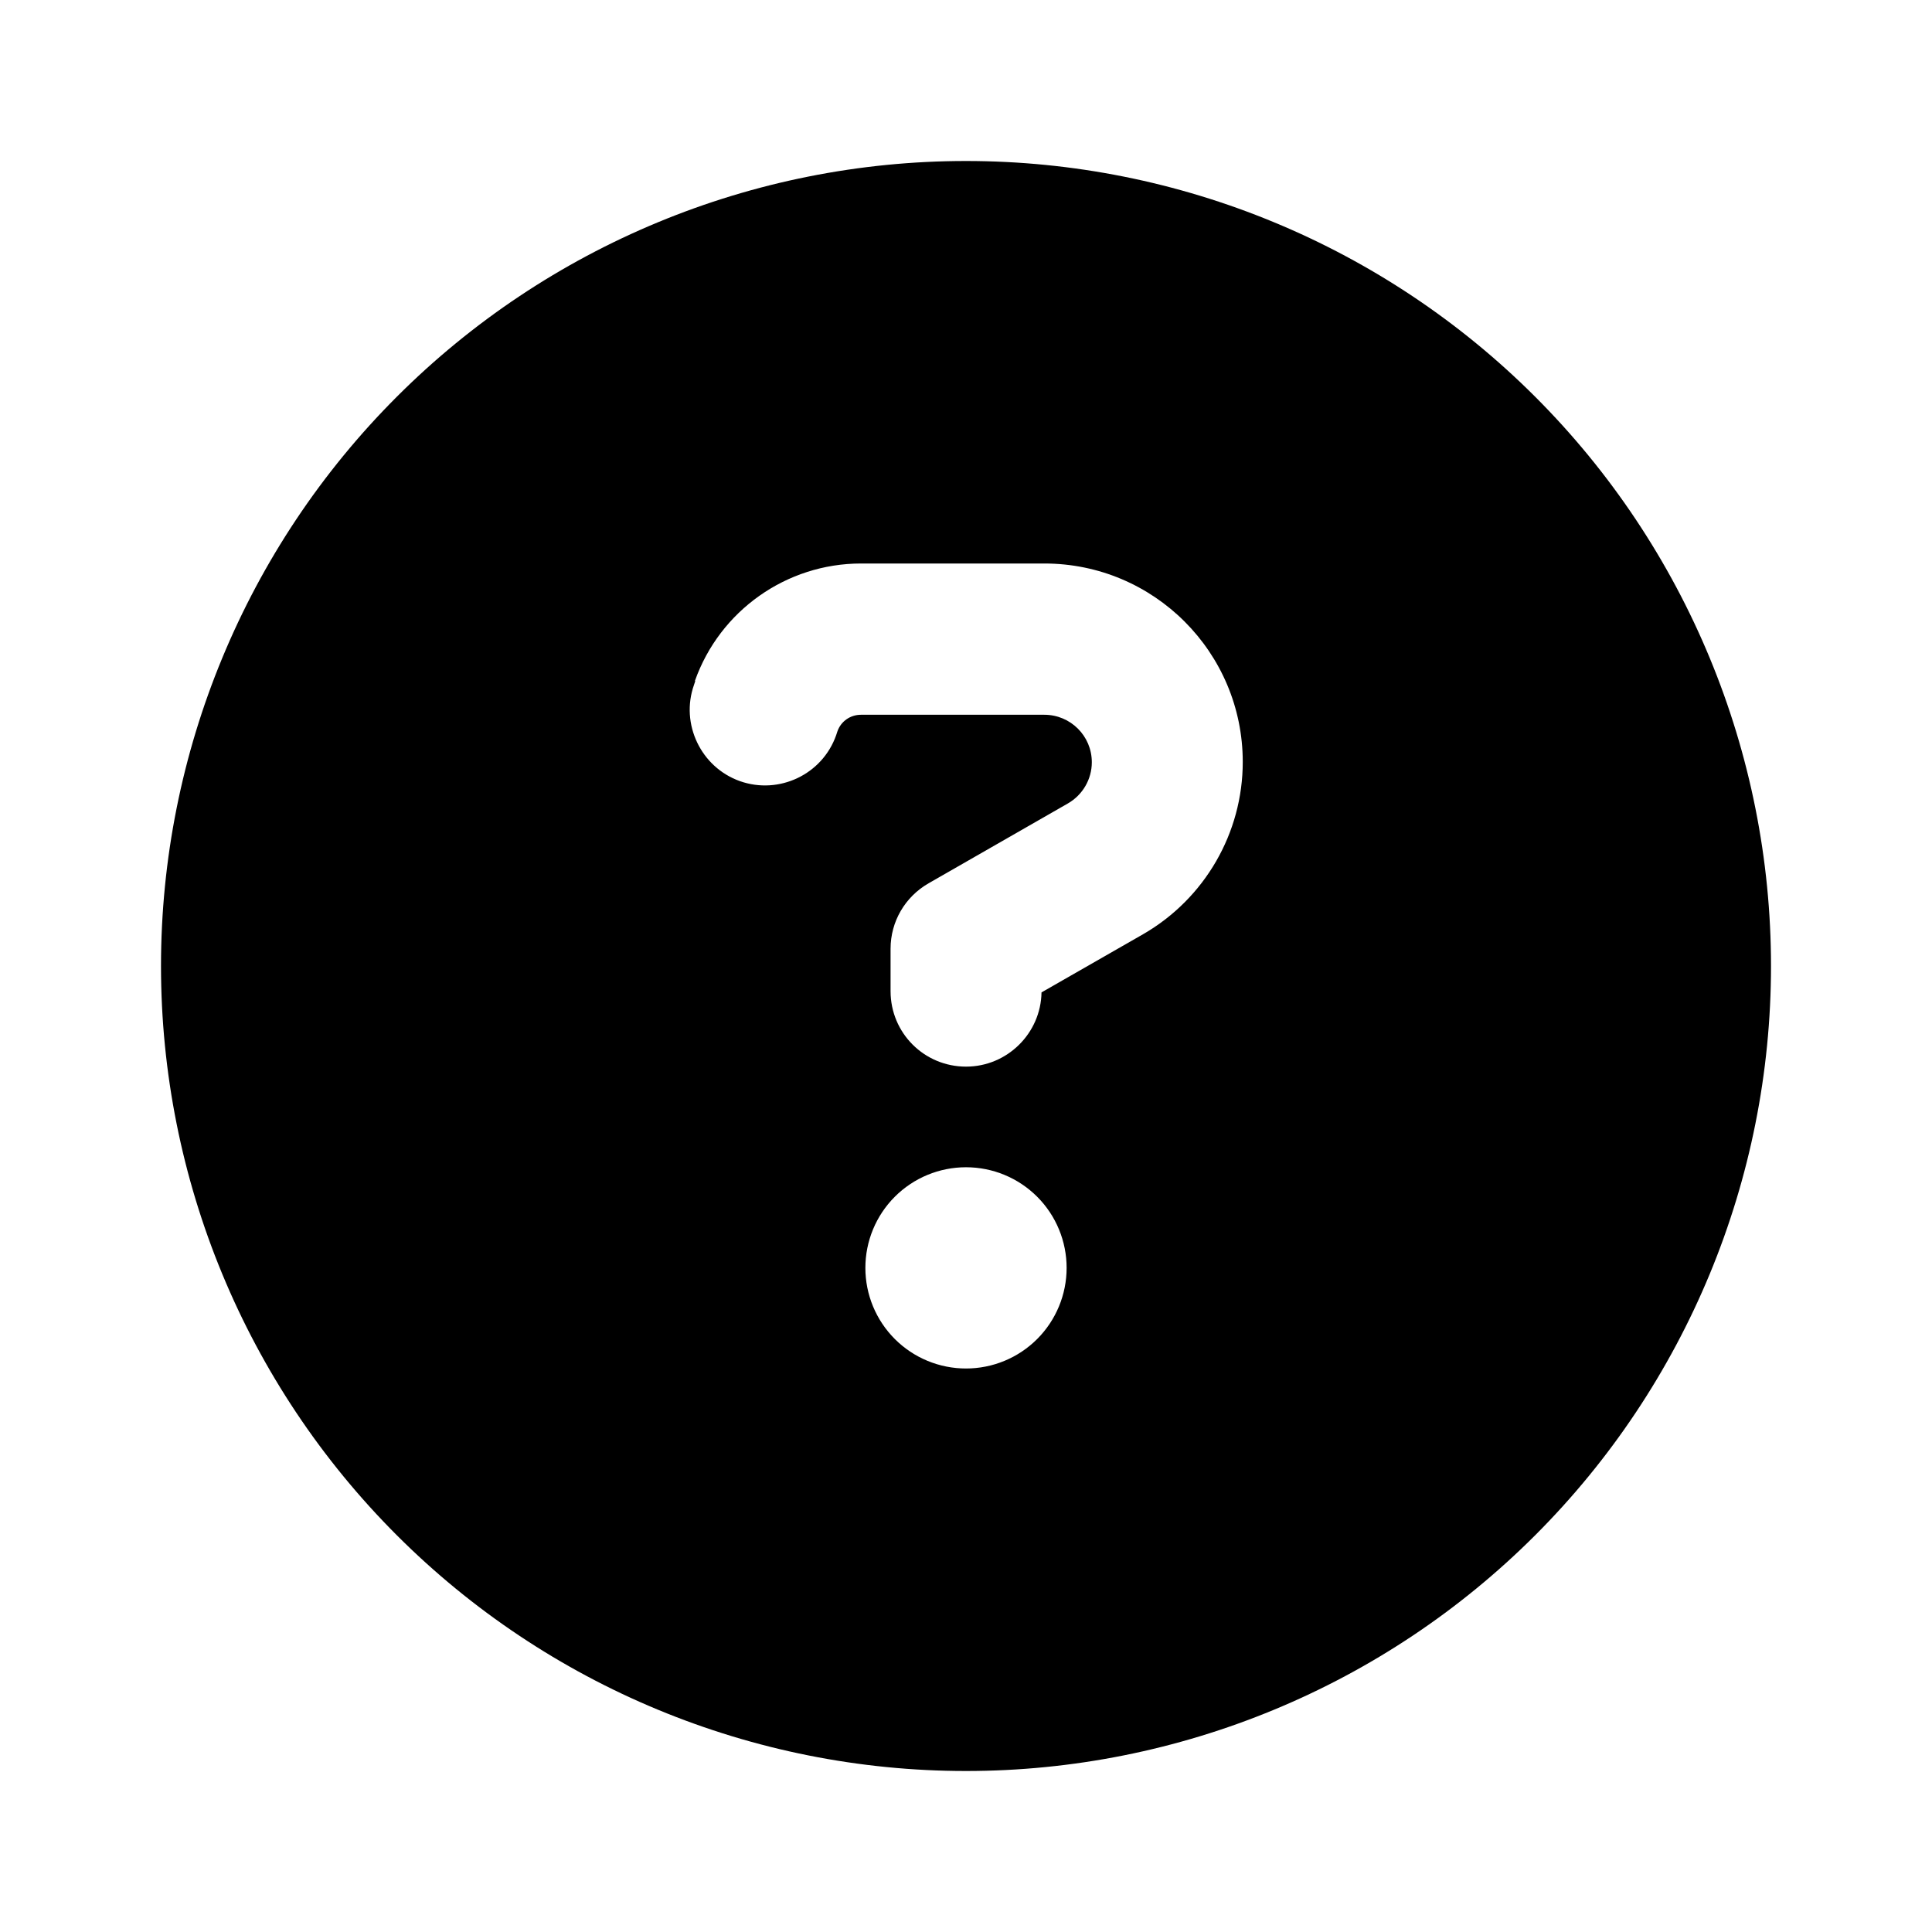 <svg viewBox="0 0 48 48" xmlns="http://www.w3.org/2000/svg"><path d="m24 44c5.304 0 10.391-2.107 14.142-5.858 3.751-3.751 5.858-8.838 5.858-14.142s-2.107-10.391-5.858-14.142c-3.751-3.751-8.838-5.858-14.142-5.858s-10.391 2.107-14.142 5.858c-3.751 3.751-5.858 8.838-5.858 14.142s2.107 10.391 5.858 14.142c3.751 3.751 8.838 5.858 14.142 5.858zm-6.734-27.086c.617-1.742 2.273-2.914 4.125-2.914h4.555c2.727 0 4.93 2.211 4.93 4.93 0 1.766-.945 3.398-2.477 4.281l-2.523 1.445c-.016 1.016-.852 1.844-1.875 1.844-1.039 0-1.875-.836-1.875-1.875v-1.055c0-.672.359-1.289.945-1.625l3.461-1.984c.367-.211.594-.602.594-1.023 0-.656-.531-1.18-1.18-1.18h-4.555c-.266 0-.5.164-.586.414l-.031.094c-.344.977-1.422 1.484-2.391 1.141-.969-.344-1.484-1.422-1.141-2.391l.031-.094zm4.234 14.586c0-.663.263-1.299.732-1.768.469-.469 1.105-.732 1.768-.732s1.299.263 1.768.732c.469.469.732 1.105.732 1.768s-.263 1.299-.732 1.768c-.469.469-1.105.732-1.768.732s-1.299-.263-1.768-.732c-.469-.469-.732-1.105-.732-1.768z"/></svg>